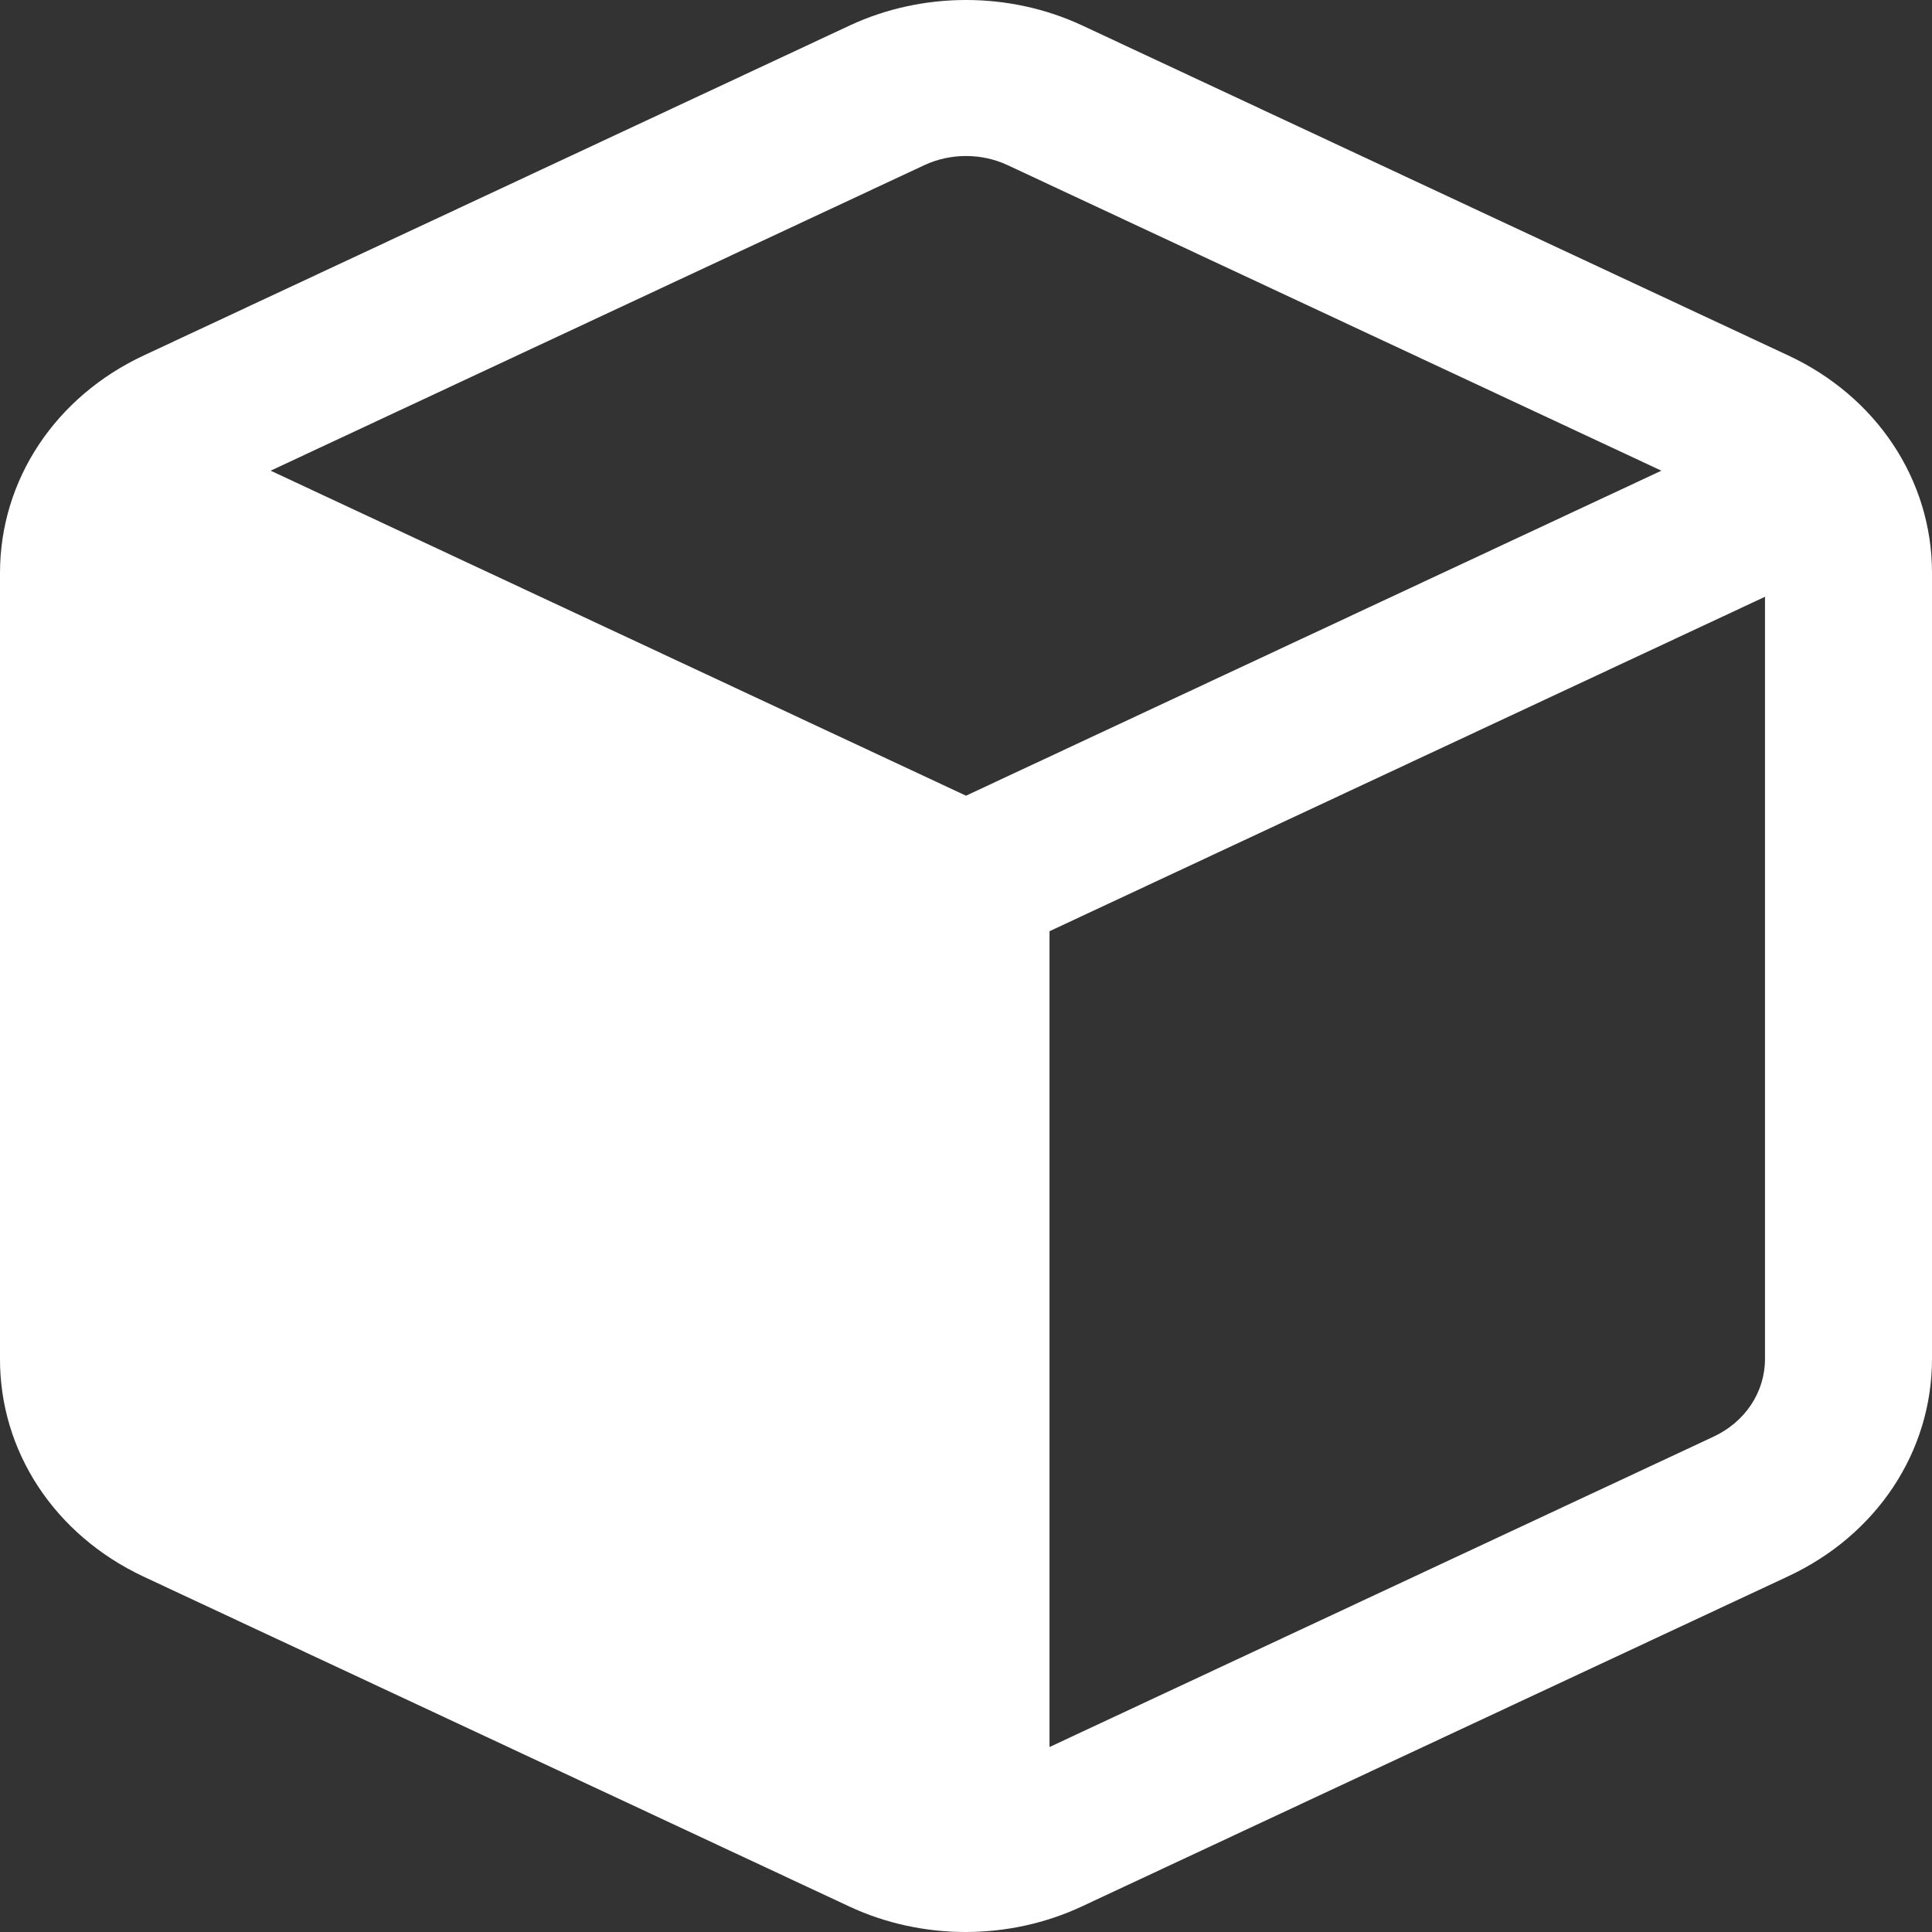<?xml version="1.0" encoding="utf-8"?>
<!-- Generator: Adobe Illustrator 16.0.3, SVG Export Plug-In . SVG Version: 6.00 Build 0)  -->
<!DOCTYPE svg PUBLIC "-//W3C//DTD SVG 1.1//EN" "http://www.w3.org/Graphics/SVG/1.1/DTD/svg11.dtd">
<svg version="1.1" id="Ebene_1" xmlns="http://www.w3.org/2000/svg" xmlns:xlink="http://www.w3.org/1999/xlink" x="0px" y="0px"
	 width="80px" height="80px" viewBox="0 0 80 80" enable-background="new 0 0 80 80" xml:space="preserve">
<rect x="0" y="0" width="80" height="80" fill="#333333" stroke="none"/>
<path fill="#fff" d="M74.033,14.712L44.799,1.048c-0.003-0.001-0.006-0.002-0.008-0.003c-3-1.394-6.582-1.394-9.59,0.003
	L5.975,14.708C2.292,16.419,0.003,19.872,0,23.718v32.511c-0.023,3.847,2.245,7.313,5.931,9.049l29.233,13.664
	C36.672,79.646,38.328,80,39.982,80c1.654,0,3.309-0.354,4.816-1.059L74.025,65.28c3.683-1.71,5.973-5.162,5.975-9.008V23.716
	C79.998,19.872,77.708,16.42,74.033,14.712z M38.287,6.833C38.823,6.584,39.412,6.46,40,6.46s1.176,0.124,1.712,0.373L68.794,19.49
	L40,32.948L11.207,19.49L38.287,6.833z M70.94,59.496L43.458,72.341V38.56l29.627-13.849v31.559
	C73.083,57.646,72.266,58.881,70.94,59.496z"/>
</svg>
